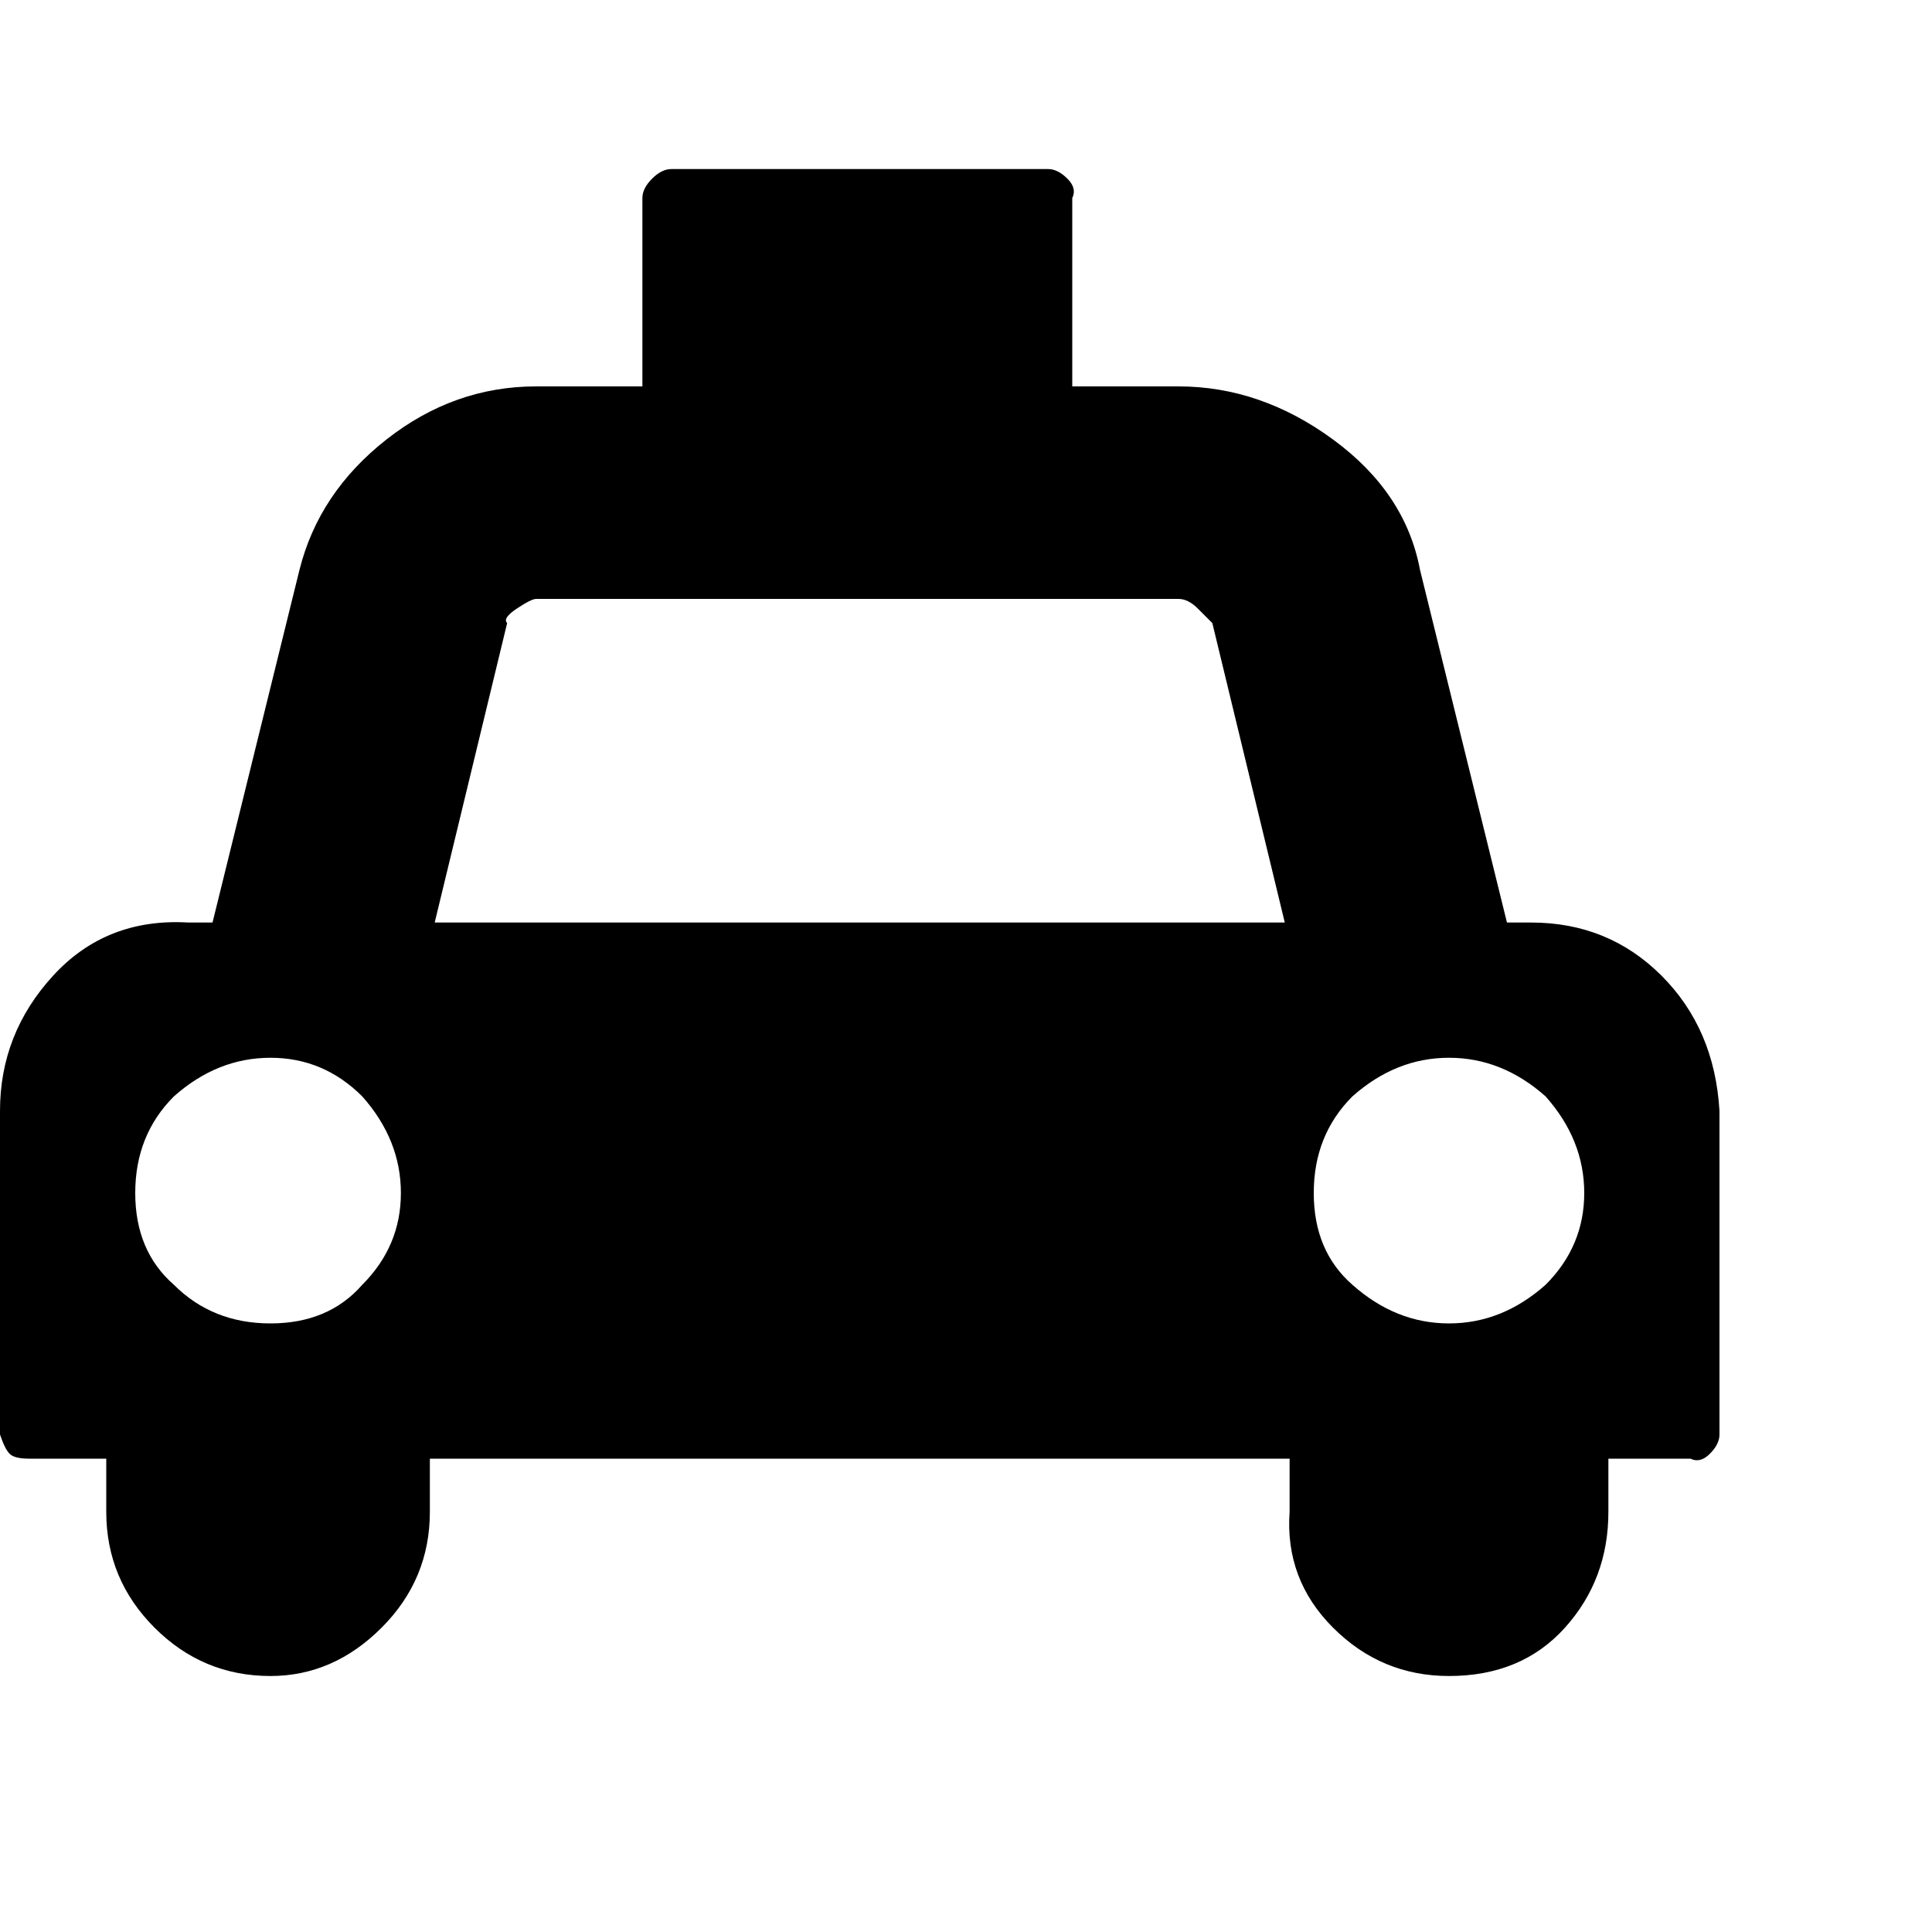 <?xml version="1.0"?><svg viewBox="0 0 40 40" xmlns="http://www.w3.org/2000/svg" height="40" width="40"><path d="m31.7 19.1q1.6 0 2.7 1.1t1.2 2.8v6.7q0 0.2-0.2 0.4t-0.4 0.1h-1.7v1.1q0 1.4-0.9 2.4t-2.4 1q-1.4 0-2.4-1t-0.9-2.4v-1.1h-17.8v1.1q1.7763568394002505e-15 1.4-1 2.4t-2.3 1q-1.4 0-2.4-1t-1-2.4v-1.1h-1.6q-0.3 0-0.4-0.1t-0.2-0.4v-6.7q0-1.6 1.1-2.8t2.8-1.1h0.5l1.8-7.3q0.4-1.6 1.8-2.7t3.1-1.1h2.2v-3.9q0-0.2 0.2-0.4t0.4-0.2h7.8q0.2 0 0.4 0.2t0.1 0.4v3.9h2.2q1.7 0 3.2 1.1t1.8 2.7l1.8 7.3h0.5z m-28.1 7.5q0.8 0.8 2 0.8t1.9-0.8q0.8-0.8 0.8-1.9t-0.8-2q-0.8-0.8-1.9-0.8t-2 0.8q-0.8 0.8-0.8 2t0.8 1.9z m5.4-7.5h17.6l-1.5-6.2q-0.1-0.1-0.3-0.3t-0.4-0.2h-13.3q-0.1 0-0.4 0.2t-0.2 0.3l-1.5 6.2z m19 7.5q0.9 0.8 2 0.8t2-0.8q0.8-0.8 0.8-1.9t-0.8-2q-0.9-0.8-2-0.8t-2 0.8q-0.8 0.8-0.8 2t0.8 1.9z"></path></svg>